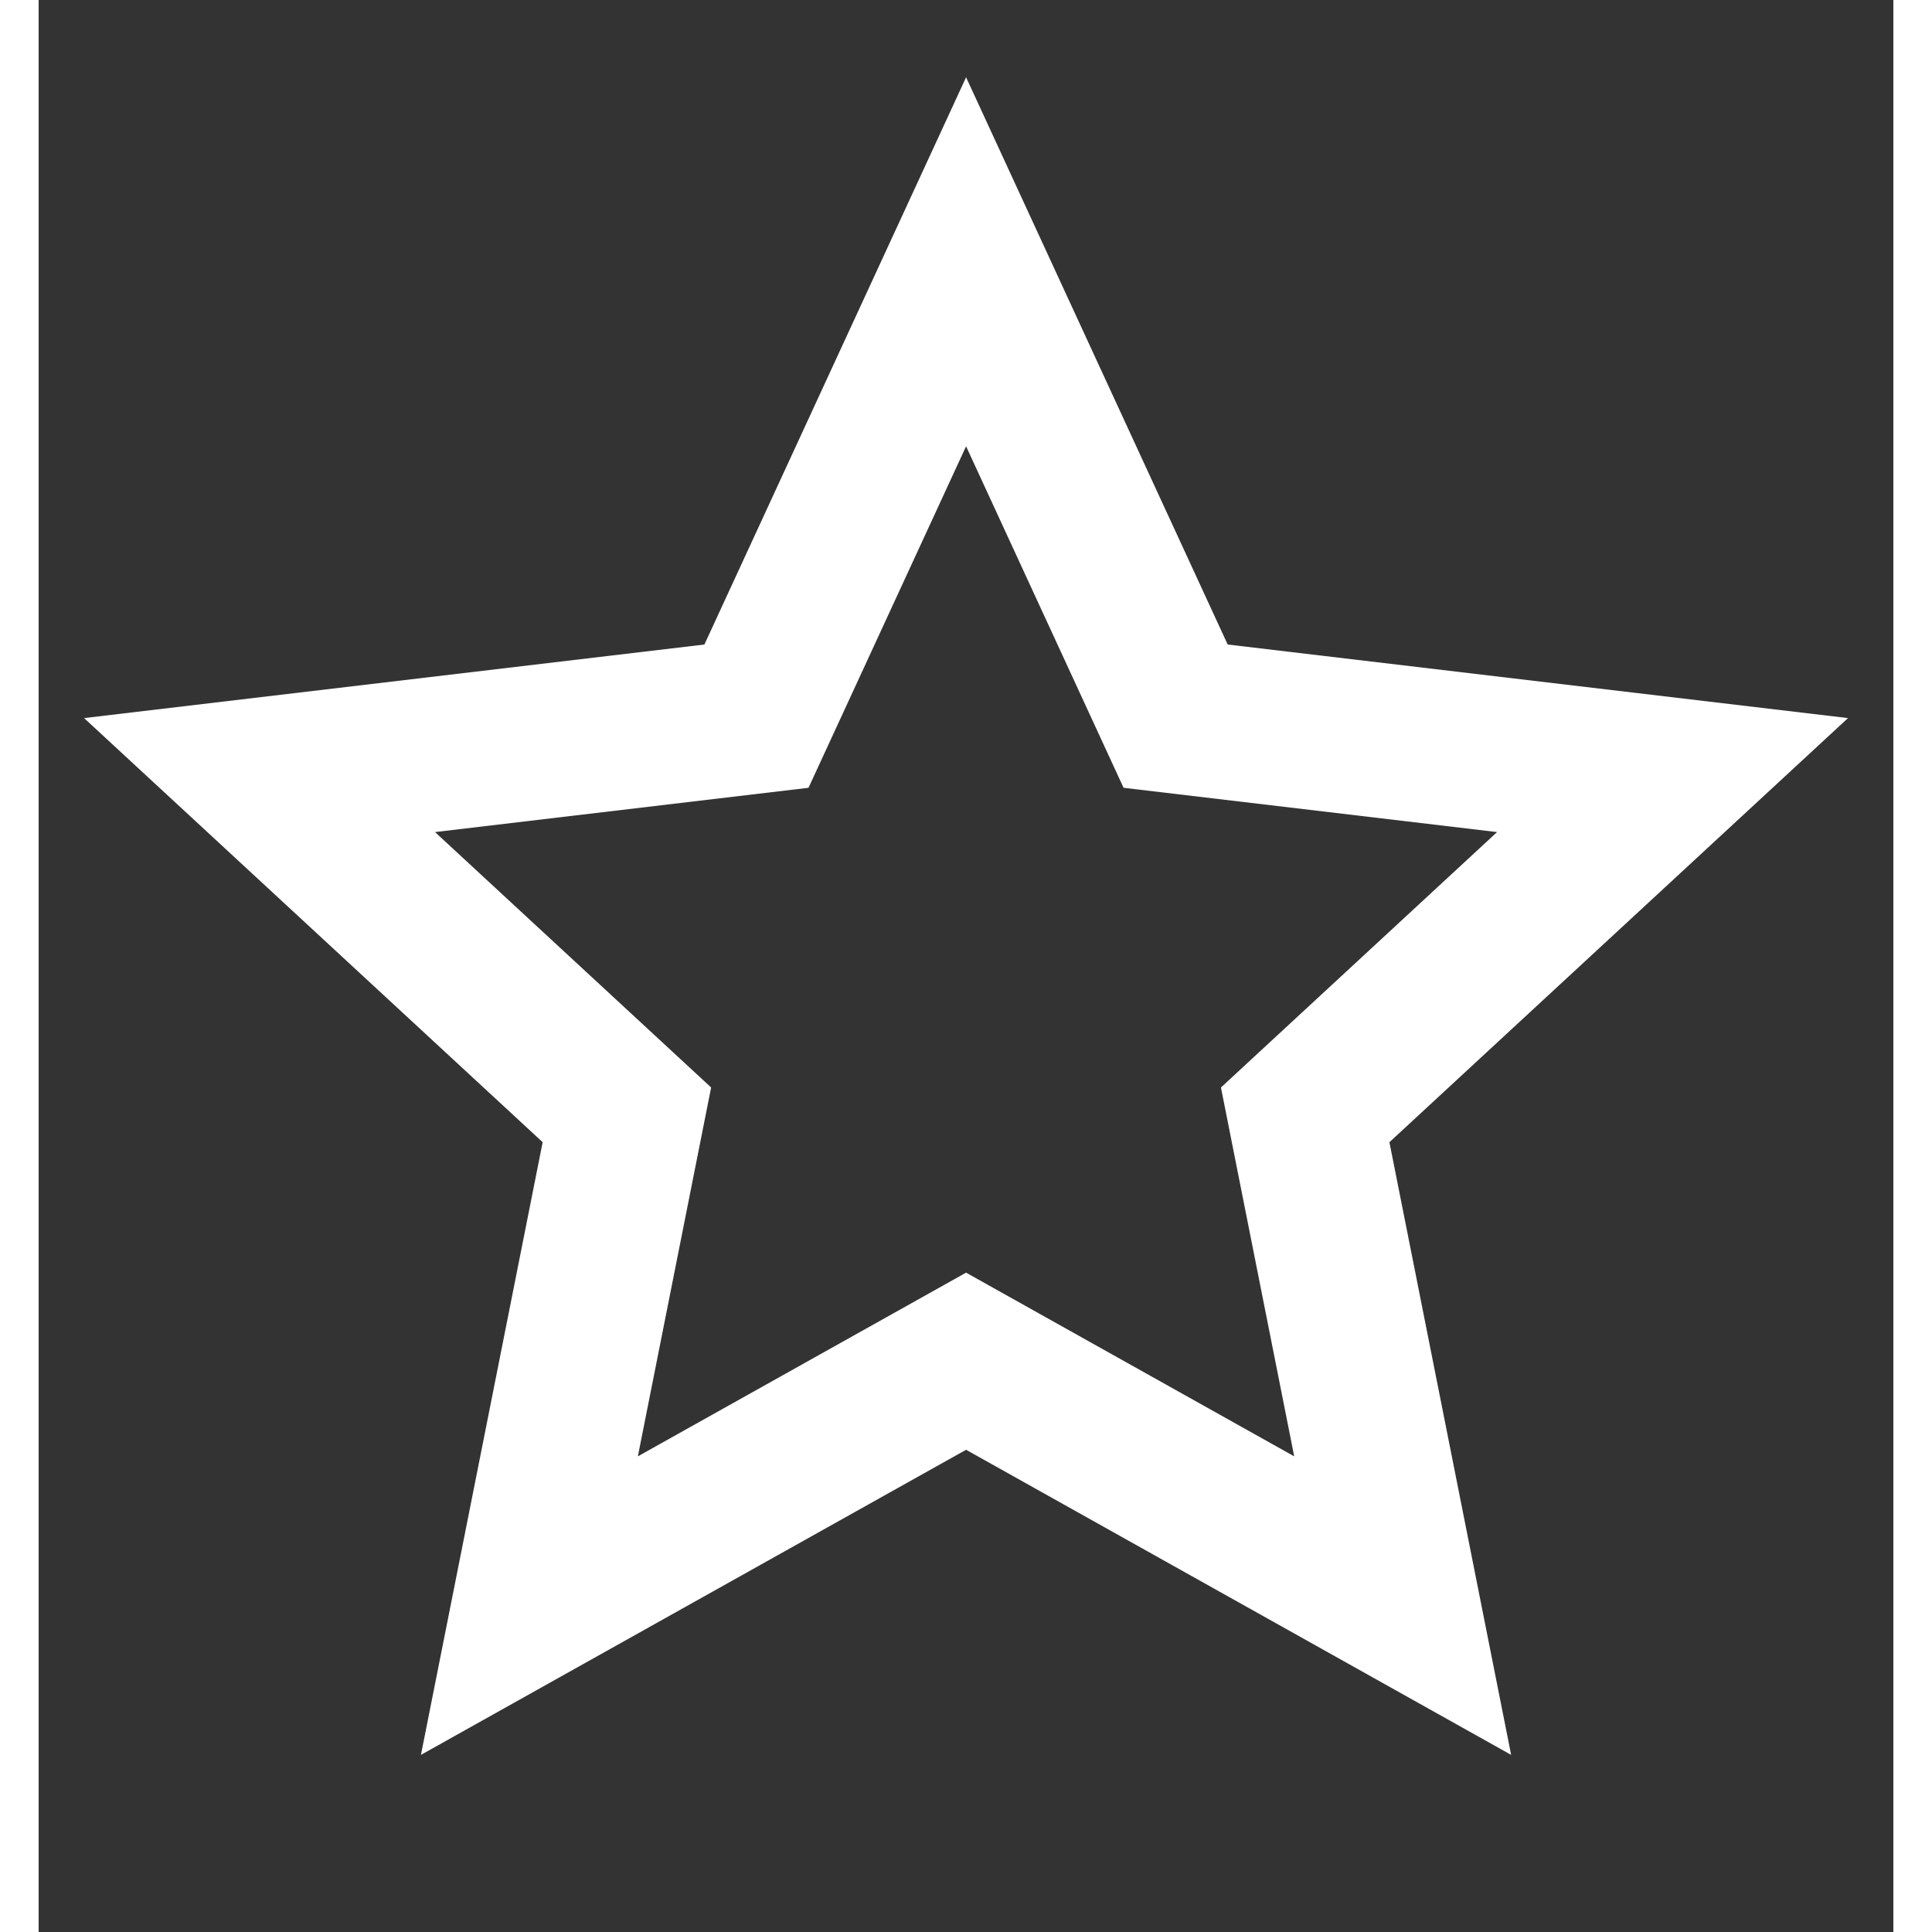 <svg class='icon_sidebar' width="24" height="24" viewBox="0 0 24 25" fill="none" xmlns="http://www.w3.org/2000/svg">
<rect x="0" y="0" width="24" height="25" fill="#333333" stroke="none"/>
<path d="M12.001 18.76L4.947 22.708L6.522 14.78L0.588 9.292L8.615 8.34L12.001 1L15.386 8.34L23.413 9.292L17.479 14.78L19.054 22.708L12.001 18.76ZM12.001 16.468L16.247 18.845L15.299 14.072L18.872 10.767L14.039 10.194L12.001 5.775L9.962 10.194L5.129 10.767L8.702 14.072L7.754 18.845L12.001 16.468Z" fill="white"/>
</svg>
